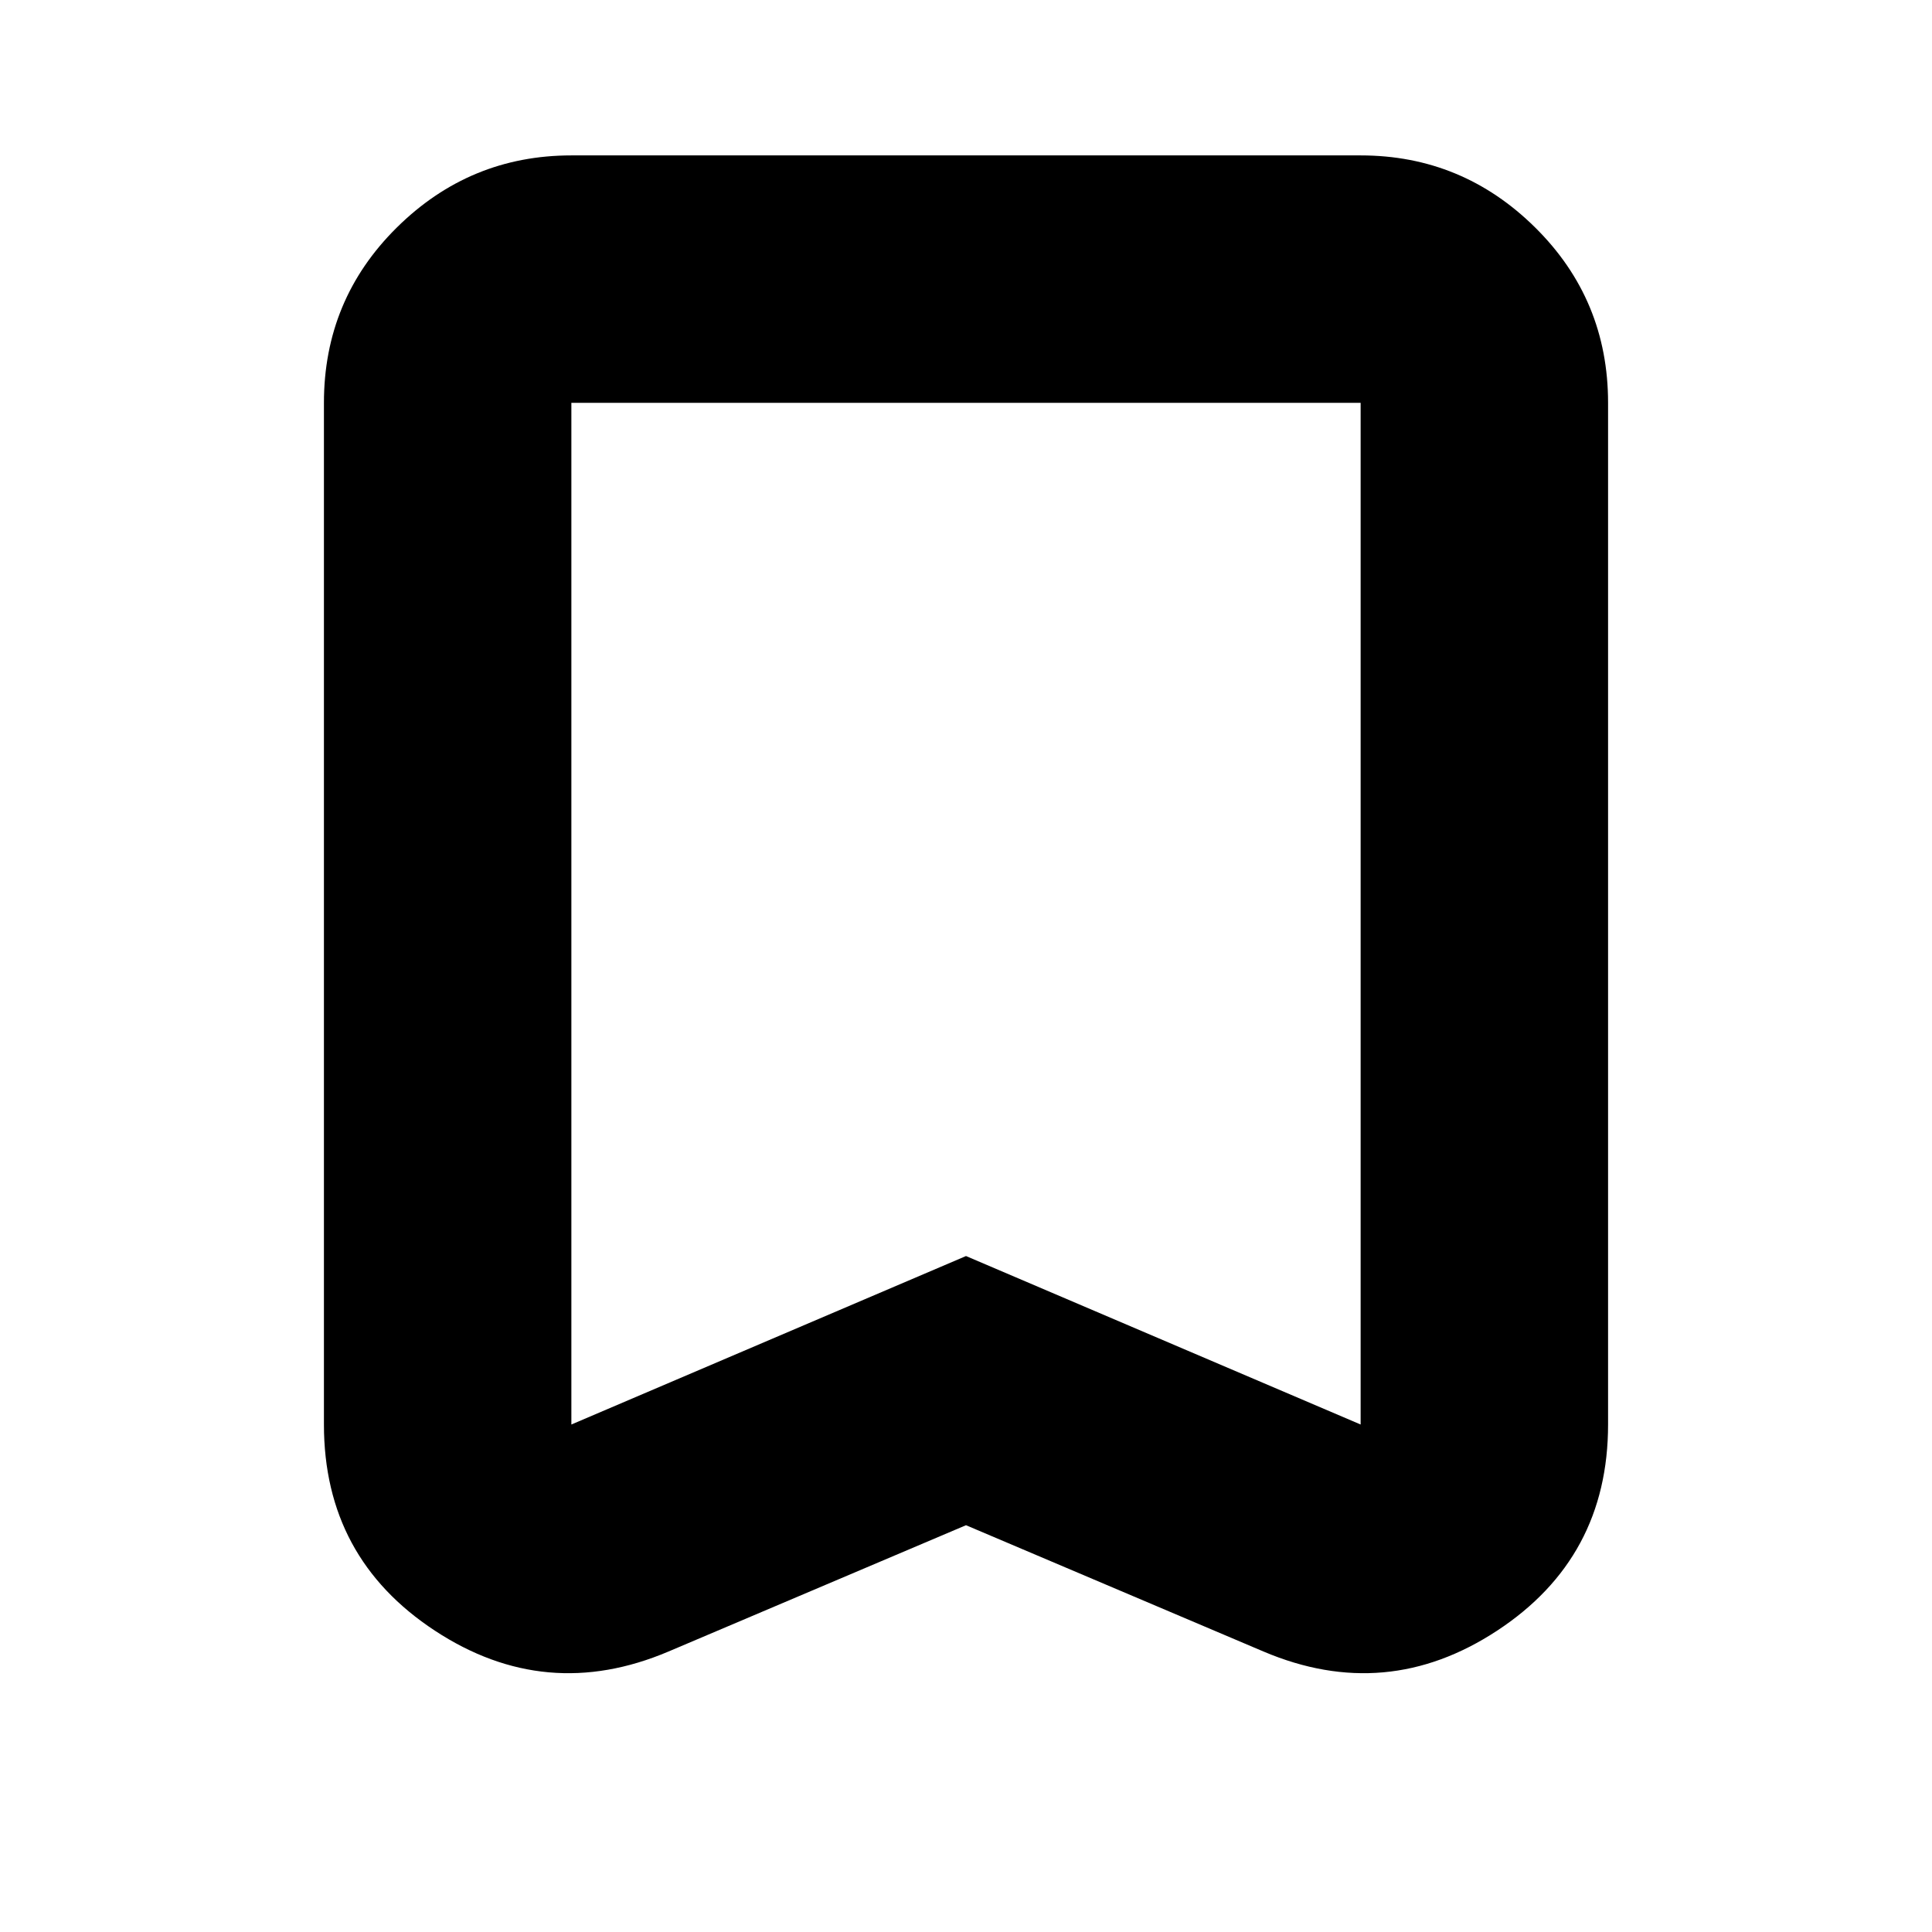 <svg xmlns="http://www.w3.org/2000/svg" height="24" viewBox="0 -960 960 960" width="24"><path d="m480-202.13-147.87 62.78q-60.91 25.83-116.04-10.38-55.13-36.2-55.13-102.44v-507.66q0-51.29 36.22-87.12 36.23-35.83 86.73-35.83h392.18q50.5 0 86.73 35.83 36.22 35.83 36.22 87.12v507.66q0 66.24-55.13 102.44-55.13 36.21-116.04 10.38L480-202.13Zm0-133.75 196.09 83.71v-507.66H283.91v507.66L480-335.88Zm0-423.95H283.91h392.18H480Z"/></svg>
